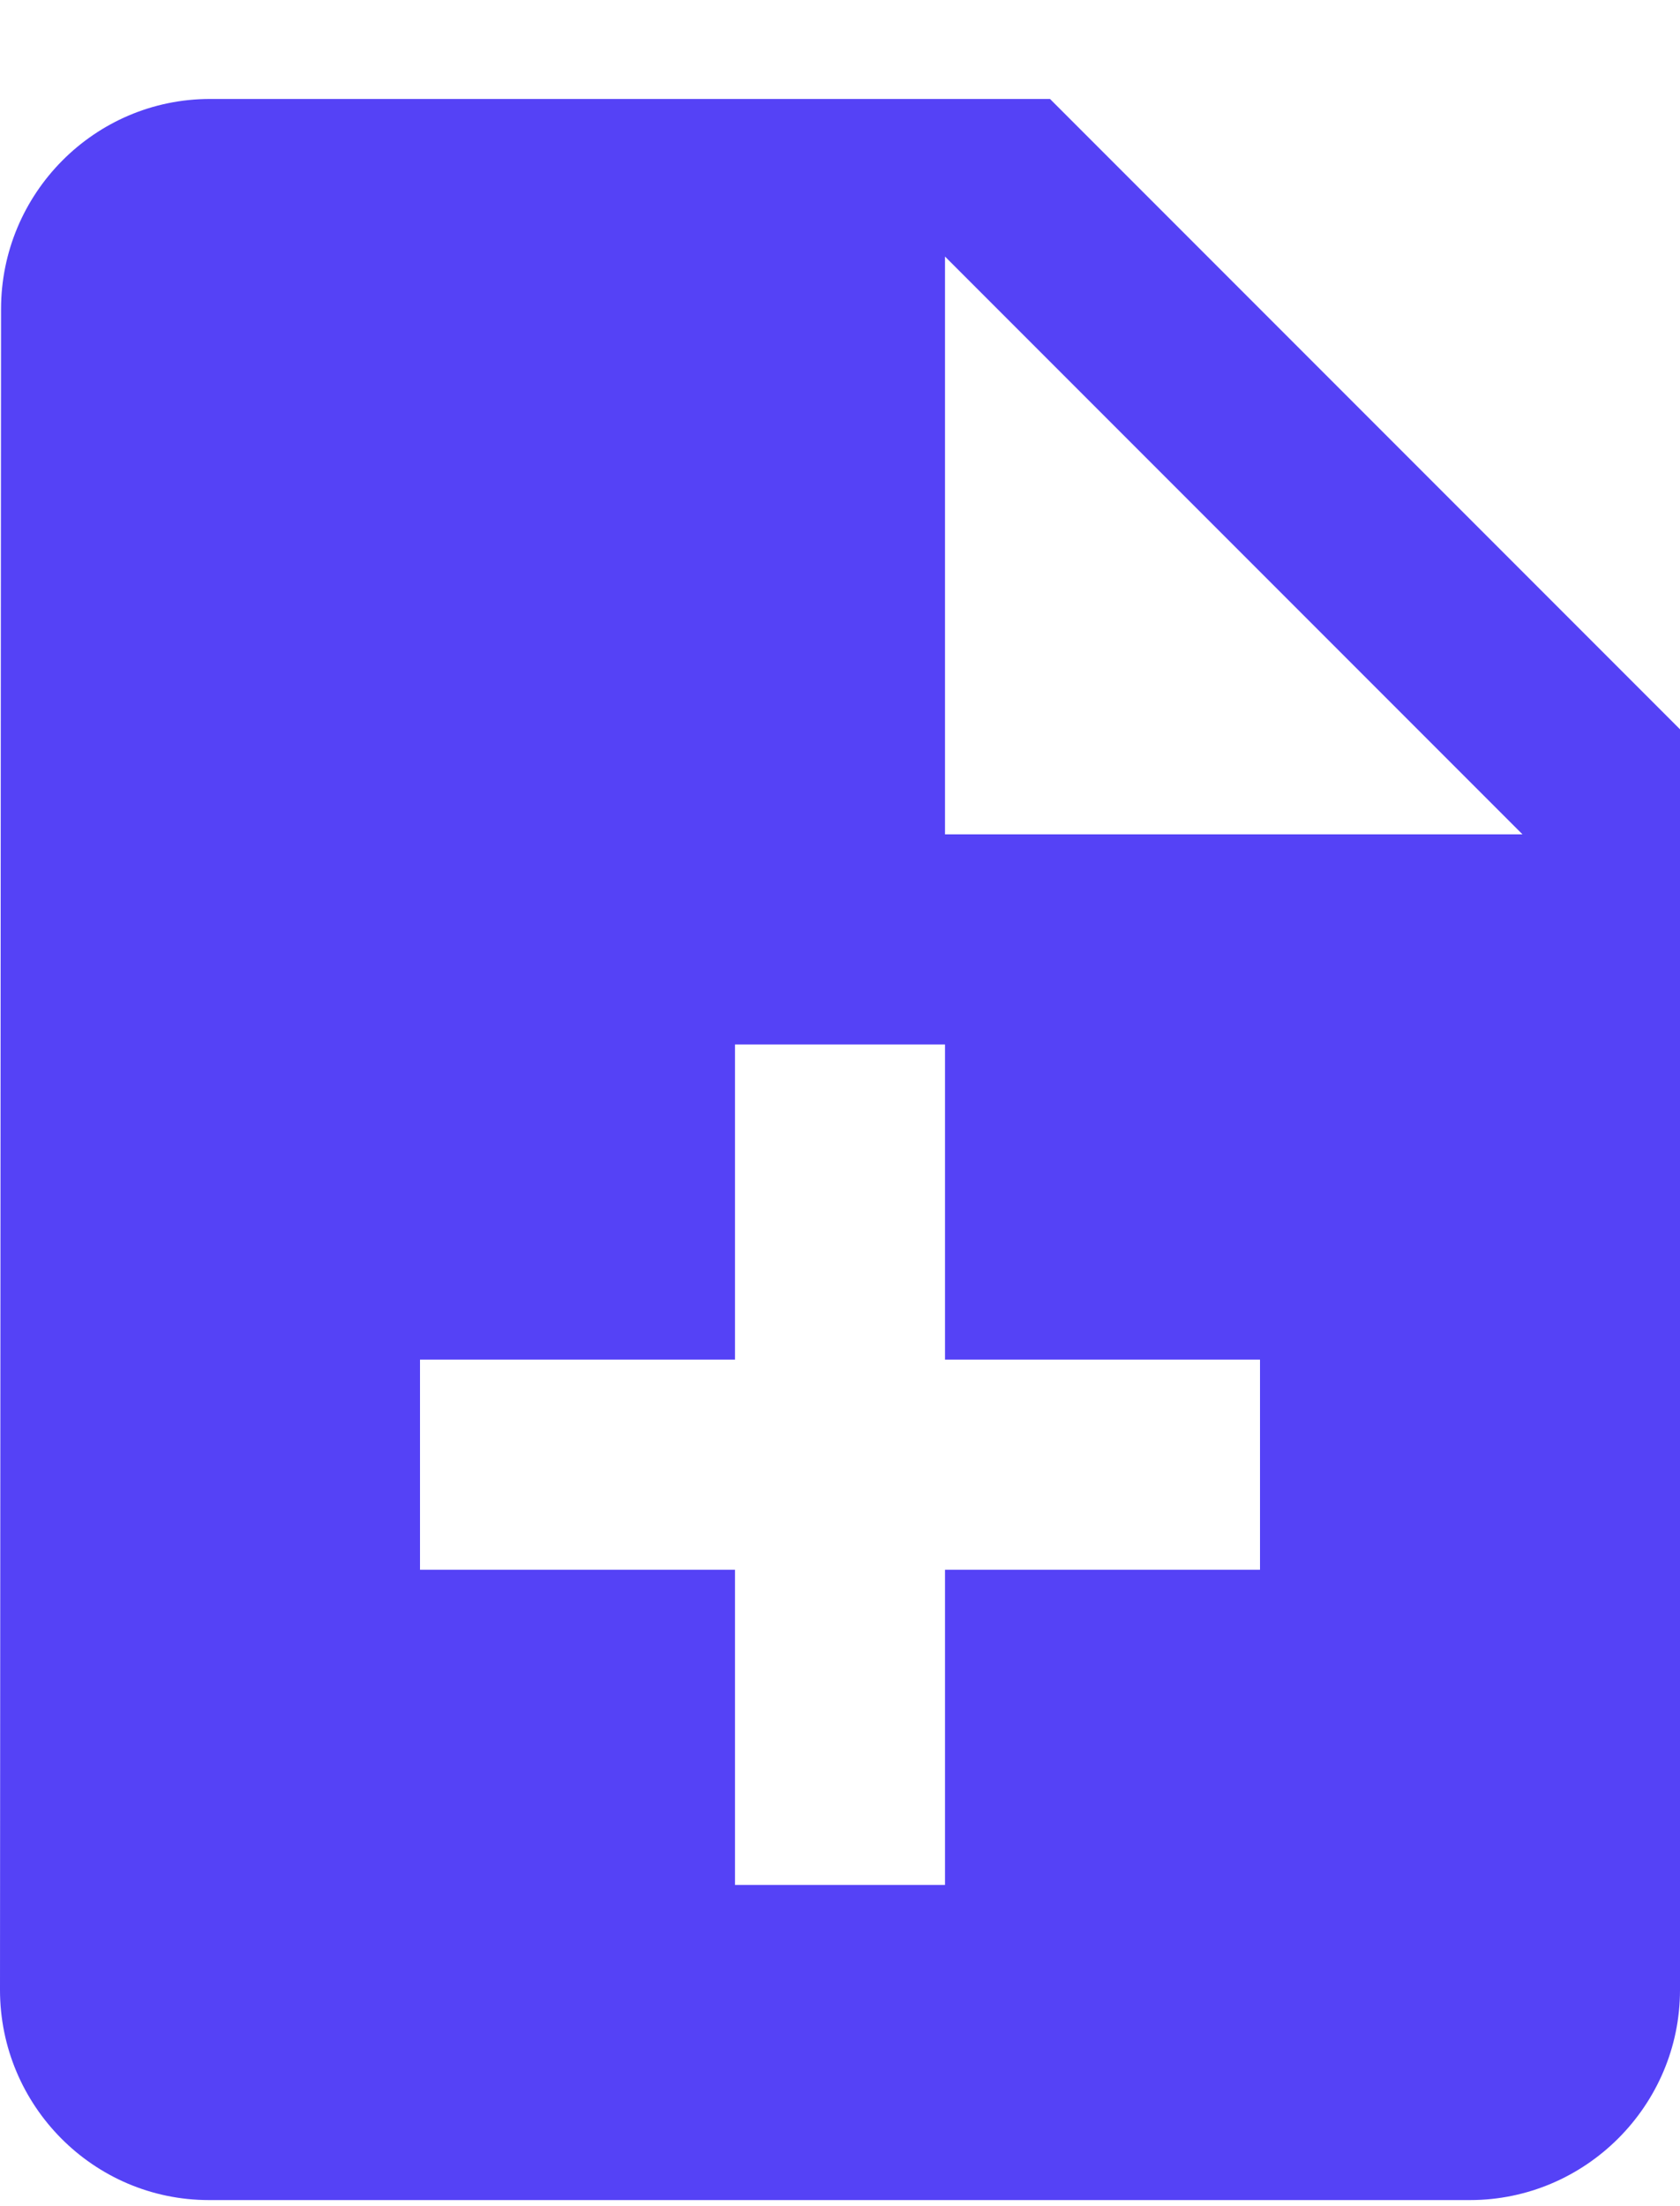 <svg viewBox="0 0 16 21" fill="#5542F6" xmlns="http://www.w3.org/2000/svg">
<path d="M10 0.942H2C0.9 0.942 0.01 1.842 0.01 2.942L0 18.942C0 20.042 0.89 20.942 1.99 20.942H14C15.1 20.942 16 20.042 16 18.942V6.942L10 0.942ZM12 14.942H9V17.942H7V14.942H4V12.942H7V9.942H9V12.942H12V14.942ZM9 7.942V2.442L14.5 7.942H9Z" />
</svg>

